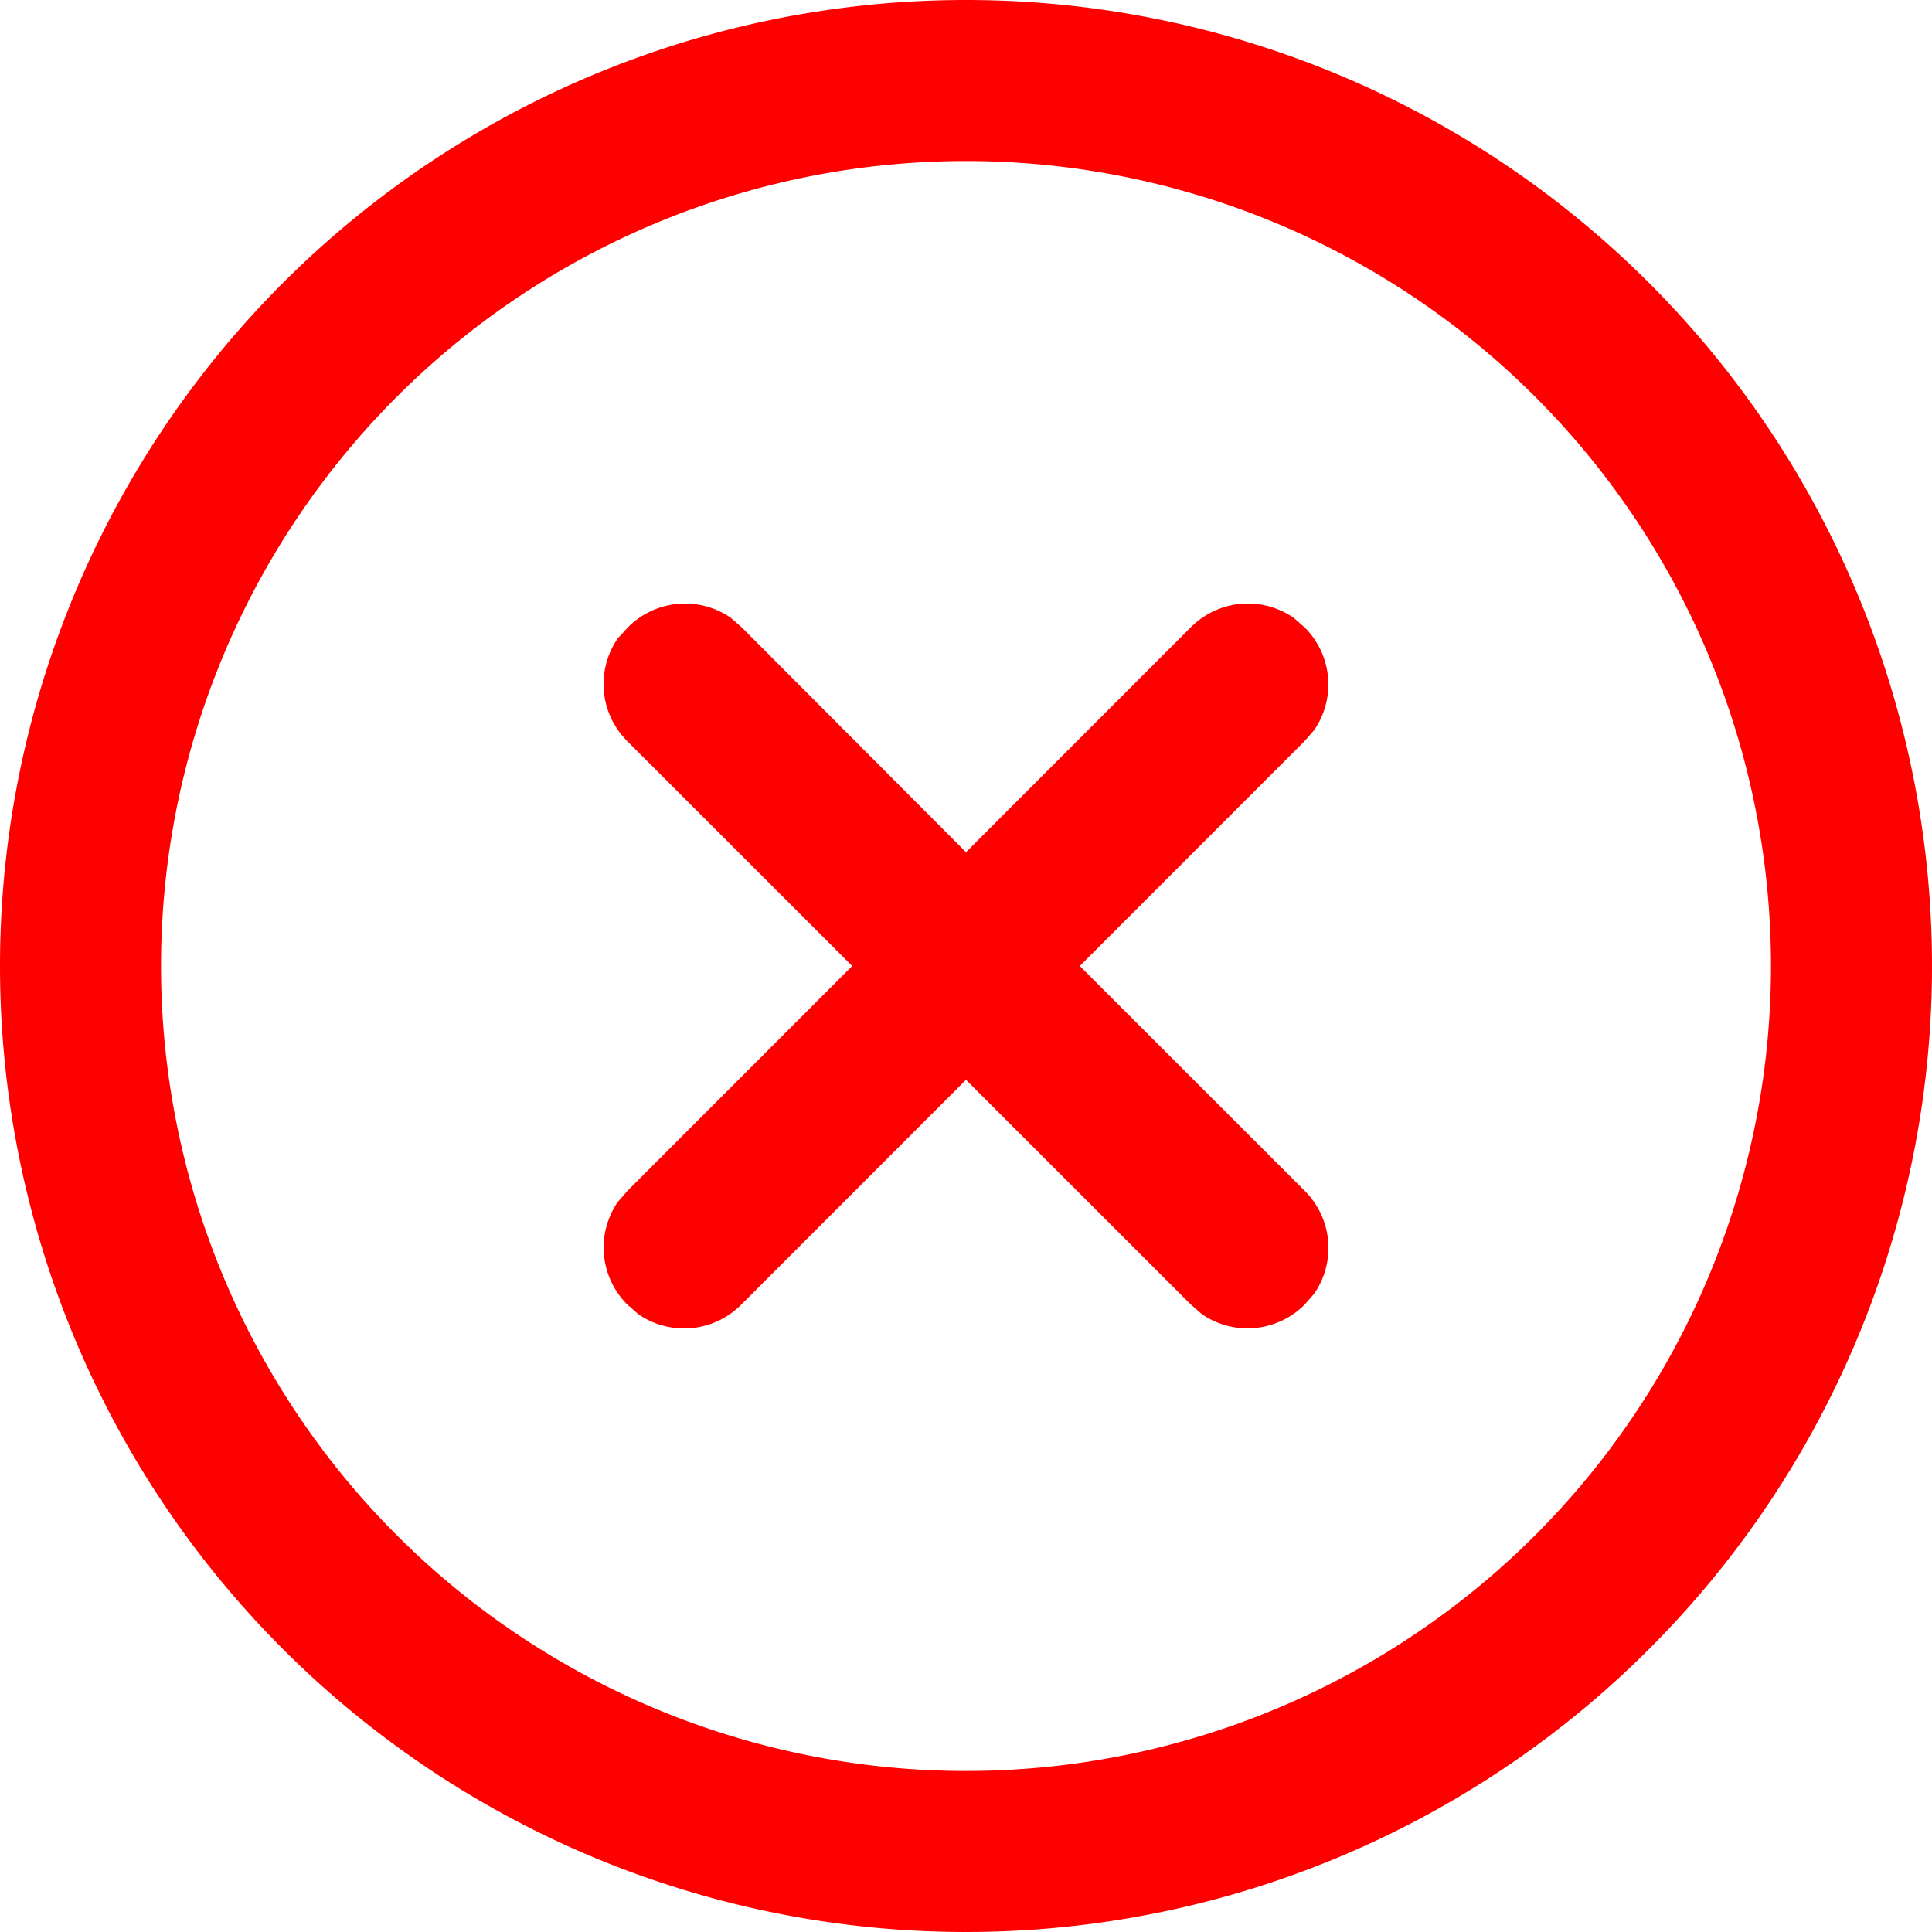 <svg xmlns="http://www.w3.org/2000/svg" width="20" height="20" viewBox="0 0 20 20">
  <g id="Group_161463" data-name="Group 161463" transform="translate(-1463.921 -189.335)">
    <path id="_928d3c69e8bfd577eb95acc95abce029" data-name="928d3c69e8bfd577eb95acc95abce029" d="M12,2A10,10,0,1,1,2,12,10,10,0,0,1,12,2Zm0,1.667A8.333,8.333,0,1,0,20.333,12,8.333,8.333,0,0,0,12,3.667ZM8.4,8.609l.1-.115a.834.834,0,0,1,1.063-.1l.115.1L12,10.822l2.327-2.328a.834.834,0,0,1,1.063-.1l.115.1a.834.834,0,0,1,.1,1.063l-.1.115L13.178,12l2.328,2.327a.834.834,0,0,1,.1,1.063l-.1.115a.834.834,0,0,1-1.063.1l-.115-.1L12,13.178,9.673,15.506a.834.834,0,0,1-1.063.1l-.115-.1a.834.834,0,0,1-.1-1.063l.1-.115L10.822,12,8.494,9.673a.834.834,0,0,1-.1-1.063l.1-.115Z" transform="translate(1461.921 187.335)" fill="red"/>
  </g>
</svg>
